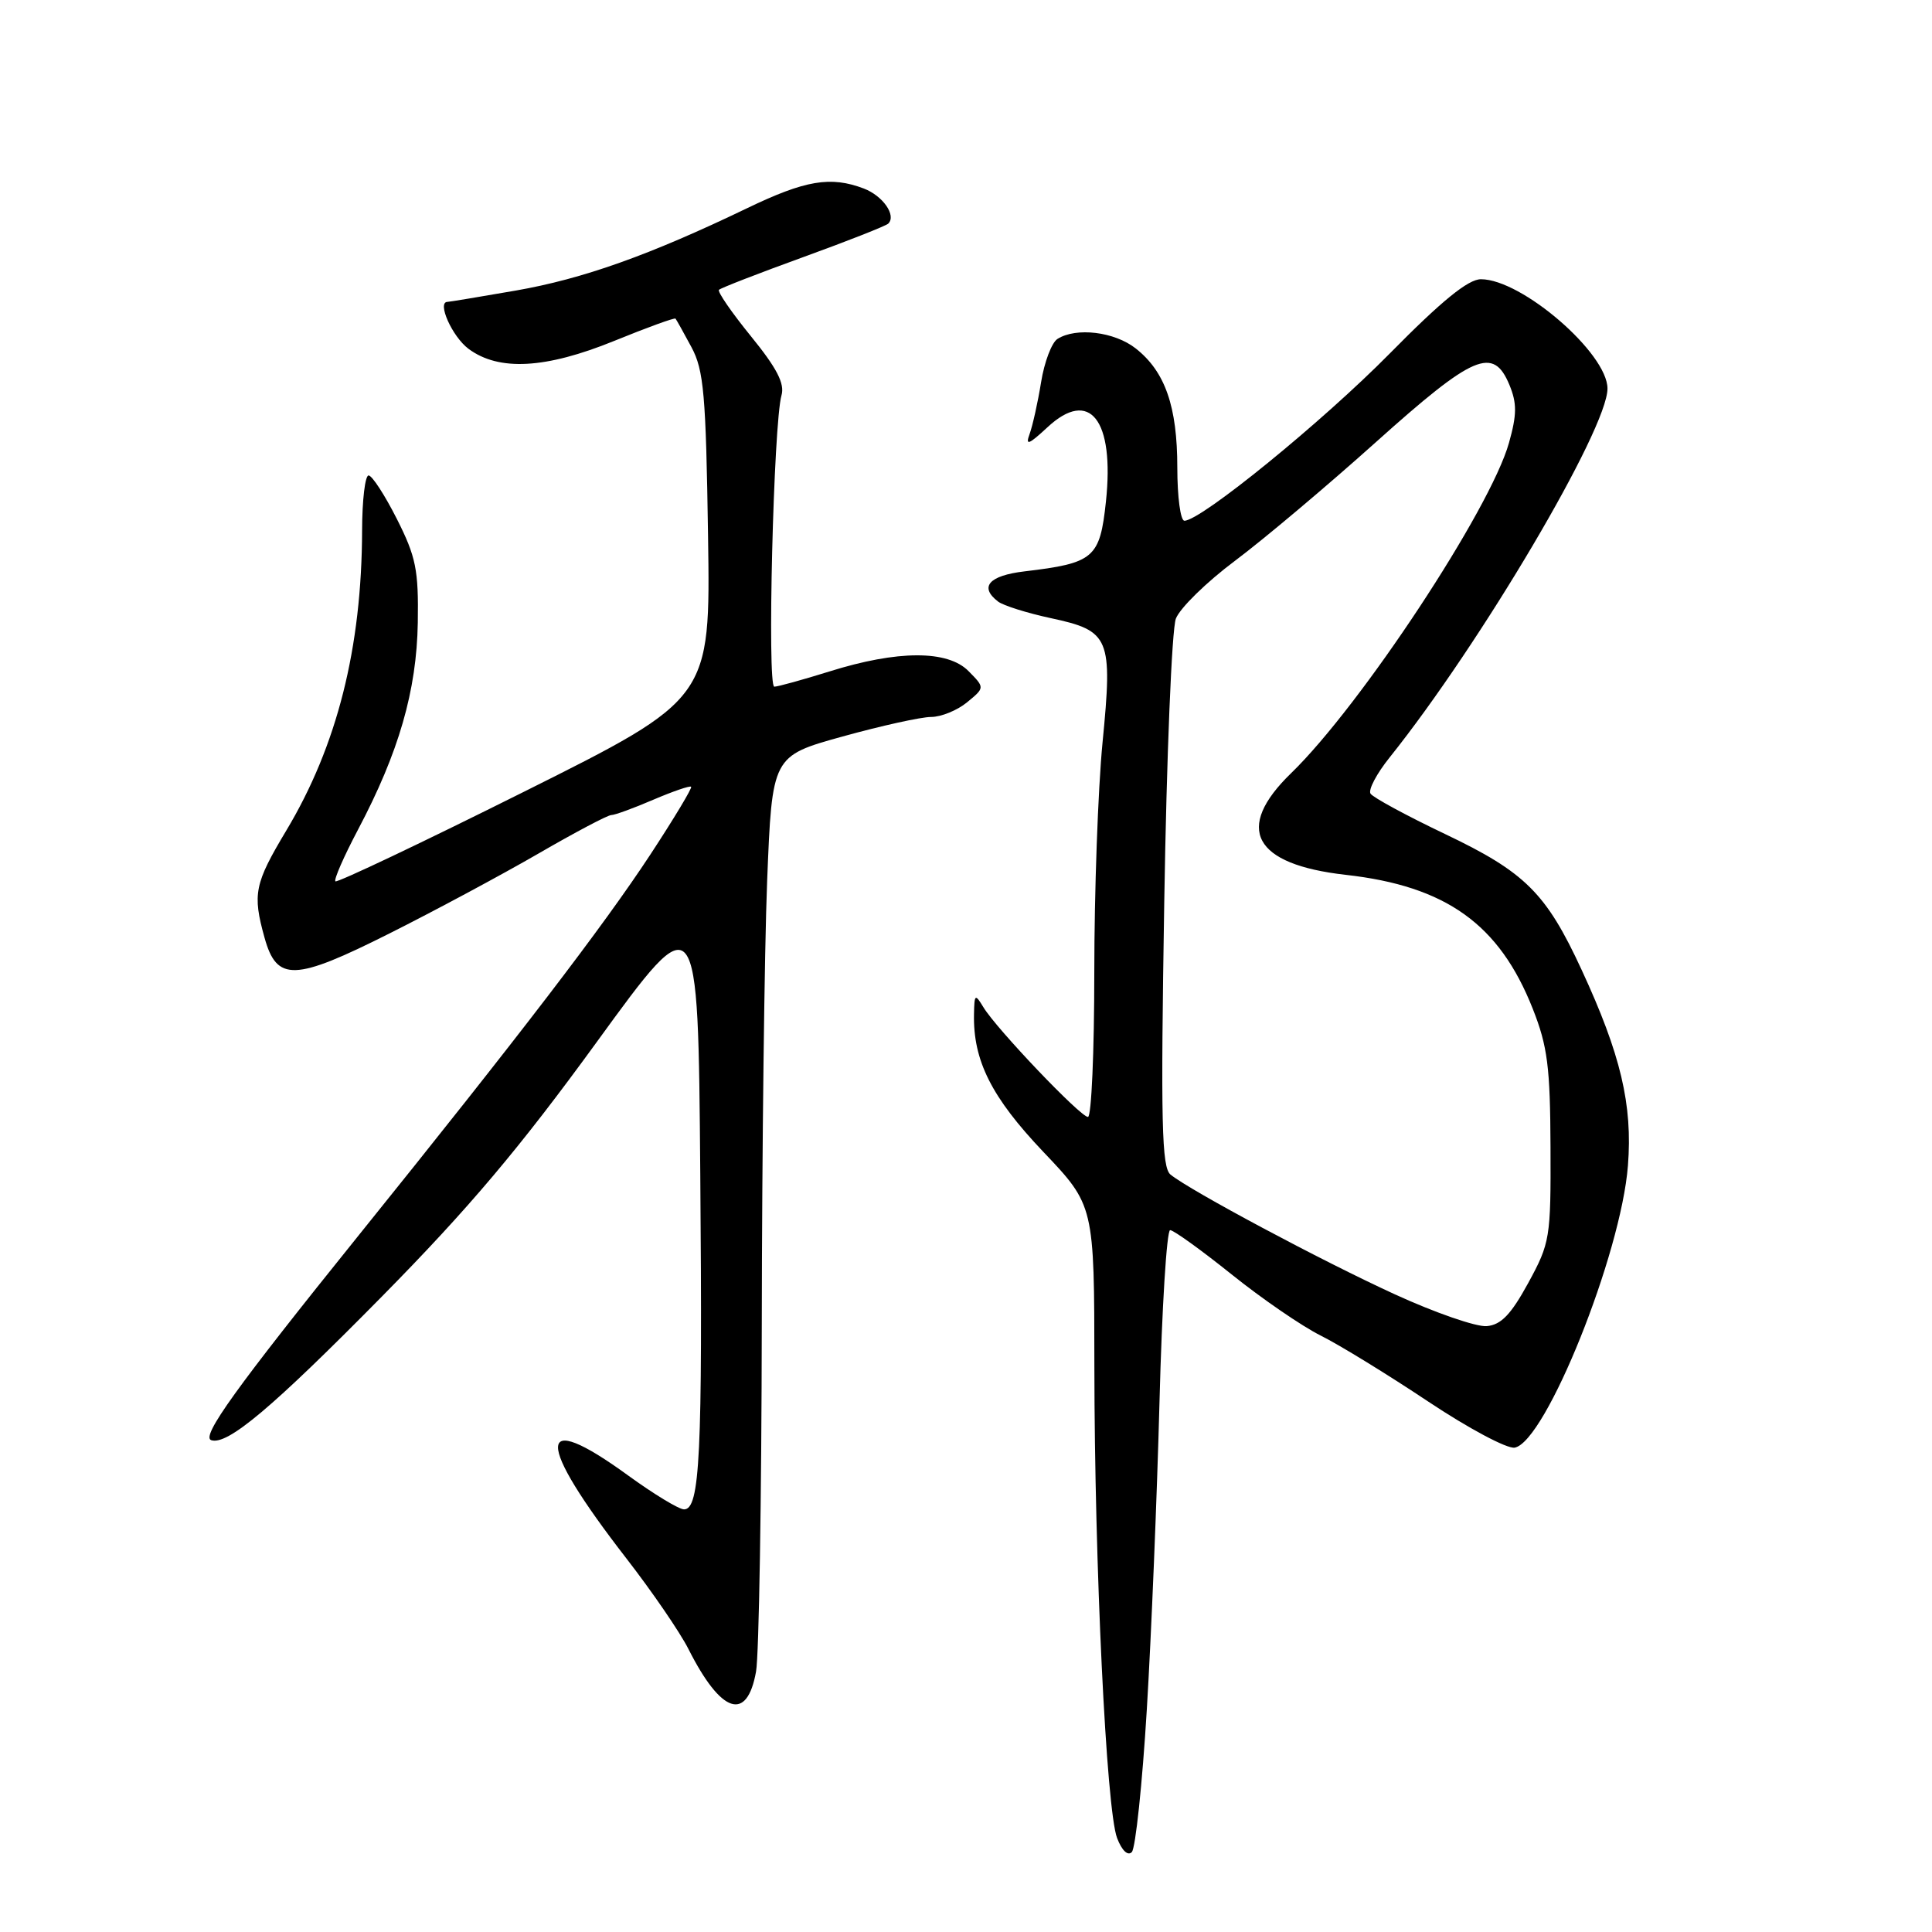 <?xml version="1.0" encoding="UTF-8" standalone="no"?>
<!DOCTYPE svg PUBLIC "-//W3C//DTD SVG 1.1//EN" "http://www.w3.org/Graphics/SVG/1.1/DTD/svg11.dtd" >
<svg xmlns="http://www.w3.org/2000/svg" xmlns:xlink="http://www.w3.org/1999/xlink" version="1.1" viewBox="0 0 256 256">
 <g >
 <path fill="currentColor"
d=" M 151.96 226.50 C 152.56 216.60 153.31 198.26 153.64 185.75 C 153.96 173.24 154.60 163.00 155.05 163.00 C 155.51 163.00 159.17 165.64 163.19 168.86 C 167.21 172.09 172.53 175.74 175.00 176.97 C 177.47 178.20 183.87 182.13 189.21 185.69 C 194.55 189.25 199.72 192.01 200.71 191.82 C 204.82 191.03 214.80 166.19 215.71 154.45 C 216.34 146.38 214.76 139.71 209.57 128.50 C 204.87 118.33 202.09 115.57 191.47 110.51 C 186.35 108.07 181.91 105.66 181.60 105.16 C 181.28 104.65 182.42 102.50 184.13 100.37 C 196.21 85.27 213.00 56.85 213.00 51.49 C 213.00 46.81 201.65 37.00 196.23 37.00 C 194.54 37.00 191.04 39.85 184.17 46.82 C 175.24 55.88 159.13 69.00 156.94 69.00 C 156.42 69.00 156.00 65.84 156.00 61.97 C 156.00 53.86 154.39 49.24 150.49 46.17 C 147.67 43.95 142.60 43.34 140.12 44.91 C 139.36 45.39 138.38 47.97 137.95 50.64 C 137.52 53.31 136.83 56.40 136.43 57.50 C 135.84 59.11 136.30 58.93 138.79 56.62 C 144.39 51.40 147.70 55.61 146.54 66.48 C 145.74 73.95 144.96 74.62 135.75 75.71 C 131.03 76.27 129.72 77.77 132.25 79.71 C 132.94 80.24 136.09 81.23 139.25 81.91 C 147.08 83.59 147.45 84.49 146.09 98.41 C 145.49 104.57 145.00 118.24 145.00 128.80 C 145.00 139.36 144.62 148.00 144.16 148.00 C 143.16 148.00 132.03 136.32 130.31 133.47 C 129.20 131.64 129.11 131.71 129.06 134.38 C 128.93 140.53 131.38 145.40 138.23 152.61 C 145.00 159.73 145.00 159.73 145.01 181.12 C 145.03 207.35 146.59 239.79 148.02 243.55 C 148.65 245.20 149.44 245.96 149.97 245.41 C 150.46 244.91 151.36 236.40 151.96 226.50 Z  M 100.18 221.49 C 100.57 219.30 100.91 198.56 100.94 175.41 C 100.97 152.26 101.29 125.86 101.65 116.75 C 102.31 100.18 102.31 100.18 111.64 97.59 C 116.77 96.17 122.05 95.00 123.38 95.00 C 124.70 95.00 126.84 94.13 128.14 93.06 C 130.50 91.12 130.50 91.12 128.34 88.93 C 125.58 86.12 118.93 86.14 109.91 88.97 C 106.38 90.07 103.09 90.98 102.60 90.99 C 101.63 91.00 102.50 56.05 103.55 52.39 C 104.00 50.83 102.94 48.78 99.50 44.55 C 96.94 41.40 95.03 38.63 95.27 38.40 C 95.51 38.16 100.53 36.21 106.43 34.07 C 112.33 31.93 117.40 29.93 117.70 29.63 C 118.80 28.54 116.99 25.95 114.46 24.98 C 110.05 23.31 106.72 23.87 98.97 27.60 C 86.07 33.81 77.24 36.95 68.35 38.50 C 63.61 39.32 59.54 40.00 59.30 40.00 C 57.86 40.00 59.92 44.61 62.08 46.22 C 66.10 49.21 72.30 48.87 81.39 45.17 C 85.73 43.40 89.39 42.07 89.51 42.22 C 89.64 42.38 90.59 44.08 91.62 46.00 C 93.26 49.05 93.54 52.27 93.82 71.04 C 94.14 92.57 94.14 92.57 69.49 104.88 C 55.94 111.65 44.67 117.00 44.44 116.78 C 44.22 116.55 45.57 113.47 47.44 109.93 C 52.85 99.69 55.21 91.52 55.36 82.50 C 55.47 75.50 55.12 73.78 52.58 68.75 C 50.98 65.59 49.30 63.00 48.84 63.00 C 48.38 63.00 47.99 66.26 47.98 70.25 C 47.94 85.87 44.67 98.82 37.93 110.06 C 33.72 117.09 33.44 118.45 35.05 124.24 C 36.68 130.10 38.99 130.03 51.62 123.68 C 57.60 120.68 66.47 115.92 71.33 113.11 C 76.18 110.30 80.53 108.00 81.00 108.00 C 81.46 108.00 83.96 107.09 86.56 105.97 C 89.16 104.86 91.42 104.08 91.58 104.25 C 91.74 104.41 89.32 108.44 86.19 113.21 C 79.93 122.74 68.83 137.24 47.50 163.72 C 31.24 183.91 26.60 190.37 27.99 190.83 C 30.13 191.54 36.06 186.55 50.59 171.81 C 62.13 160.10 68.83 152.16 79.09 138.05 C 92.50 119.60 92.50 119.60 92.79 155.55 C 93.10 192.77 92.75 200.00 90.64 200.00 C 89.96 200.00 86.62 197.97 83.22 195.50 C 70.93 186.56 70.84 190.81 83.00 206.50 C 86.41 210.90 90.11 216.30 91.22 218.50 C 95.54 227.07 98.98 228.22 100.18 221.49 Z  M 184.79 171.49 C 175.12 167.06 157.76 157.79 155.10 155.64 C 153.93 154.69 153.79 148.80 154.27 119.50 C 154.58 100.25 155.27 83.36 155.81 81.97 C 156.35 80.57 159.87 77.13 163.64 74.31 C 167.41 71.49 175.81 64.42 182.31 58.59 C 195.28 46.96 197.87 45.85 200.01 51.01 C 201.01 53.44 201.00 54.93 199.95 58.67 C 197.49 67.47 180.33 93.48 171.08 102.45 C 163.51 109.79 166.07 114.54 178.31 115.92 C 191.62 117.41 198.67 122.46 203.10 133.67 C 205.06 138.63 205.41 141.37 205.45 152.00 C 205.50 164.04 205.39 164.70 202.50 170.00 C 200.21 174.19 198.90 175.55 197.00 175.72 C 195.62 175.84 190.13 173.94 184.79 171.49 Z "/>
</g>
</svg>